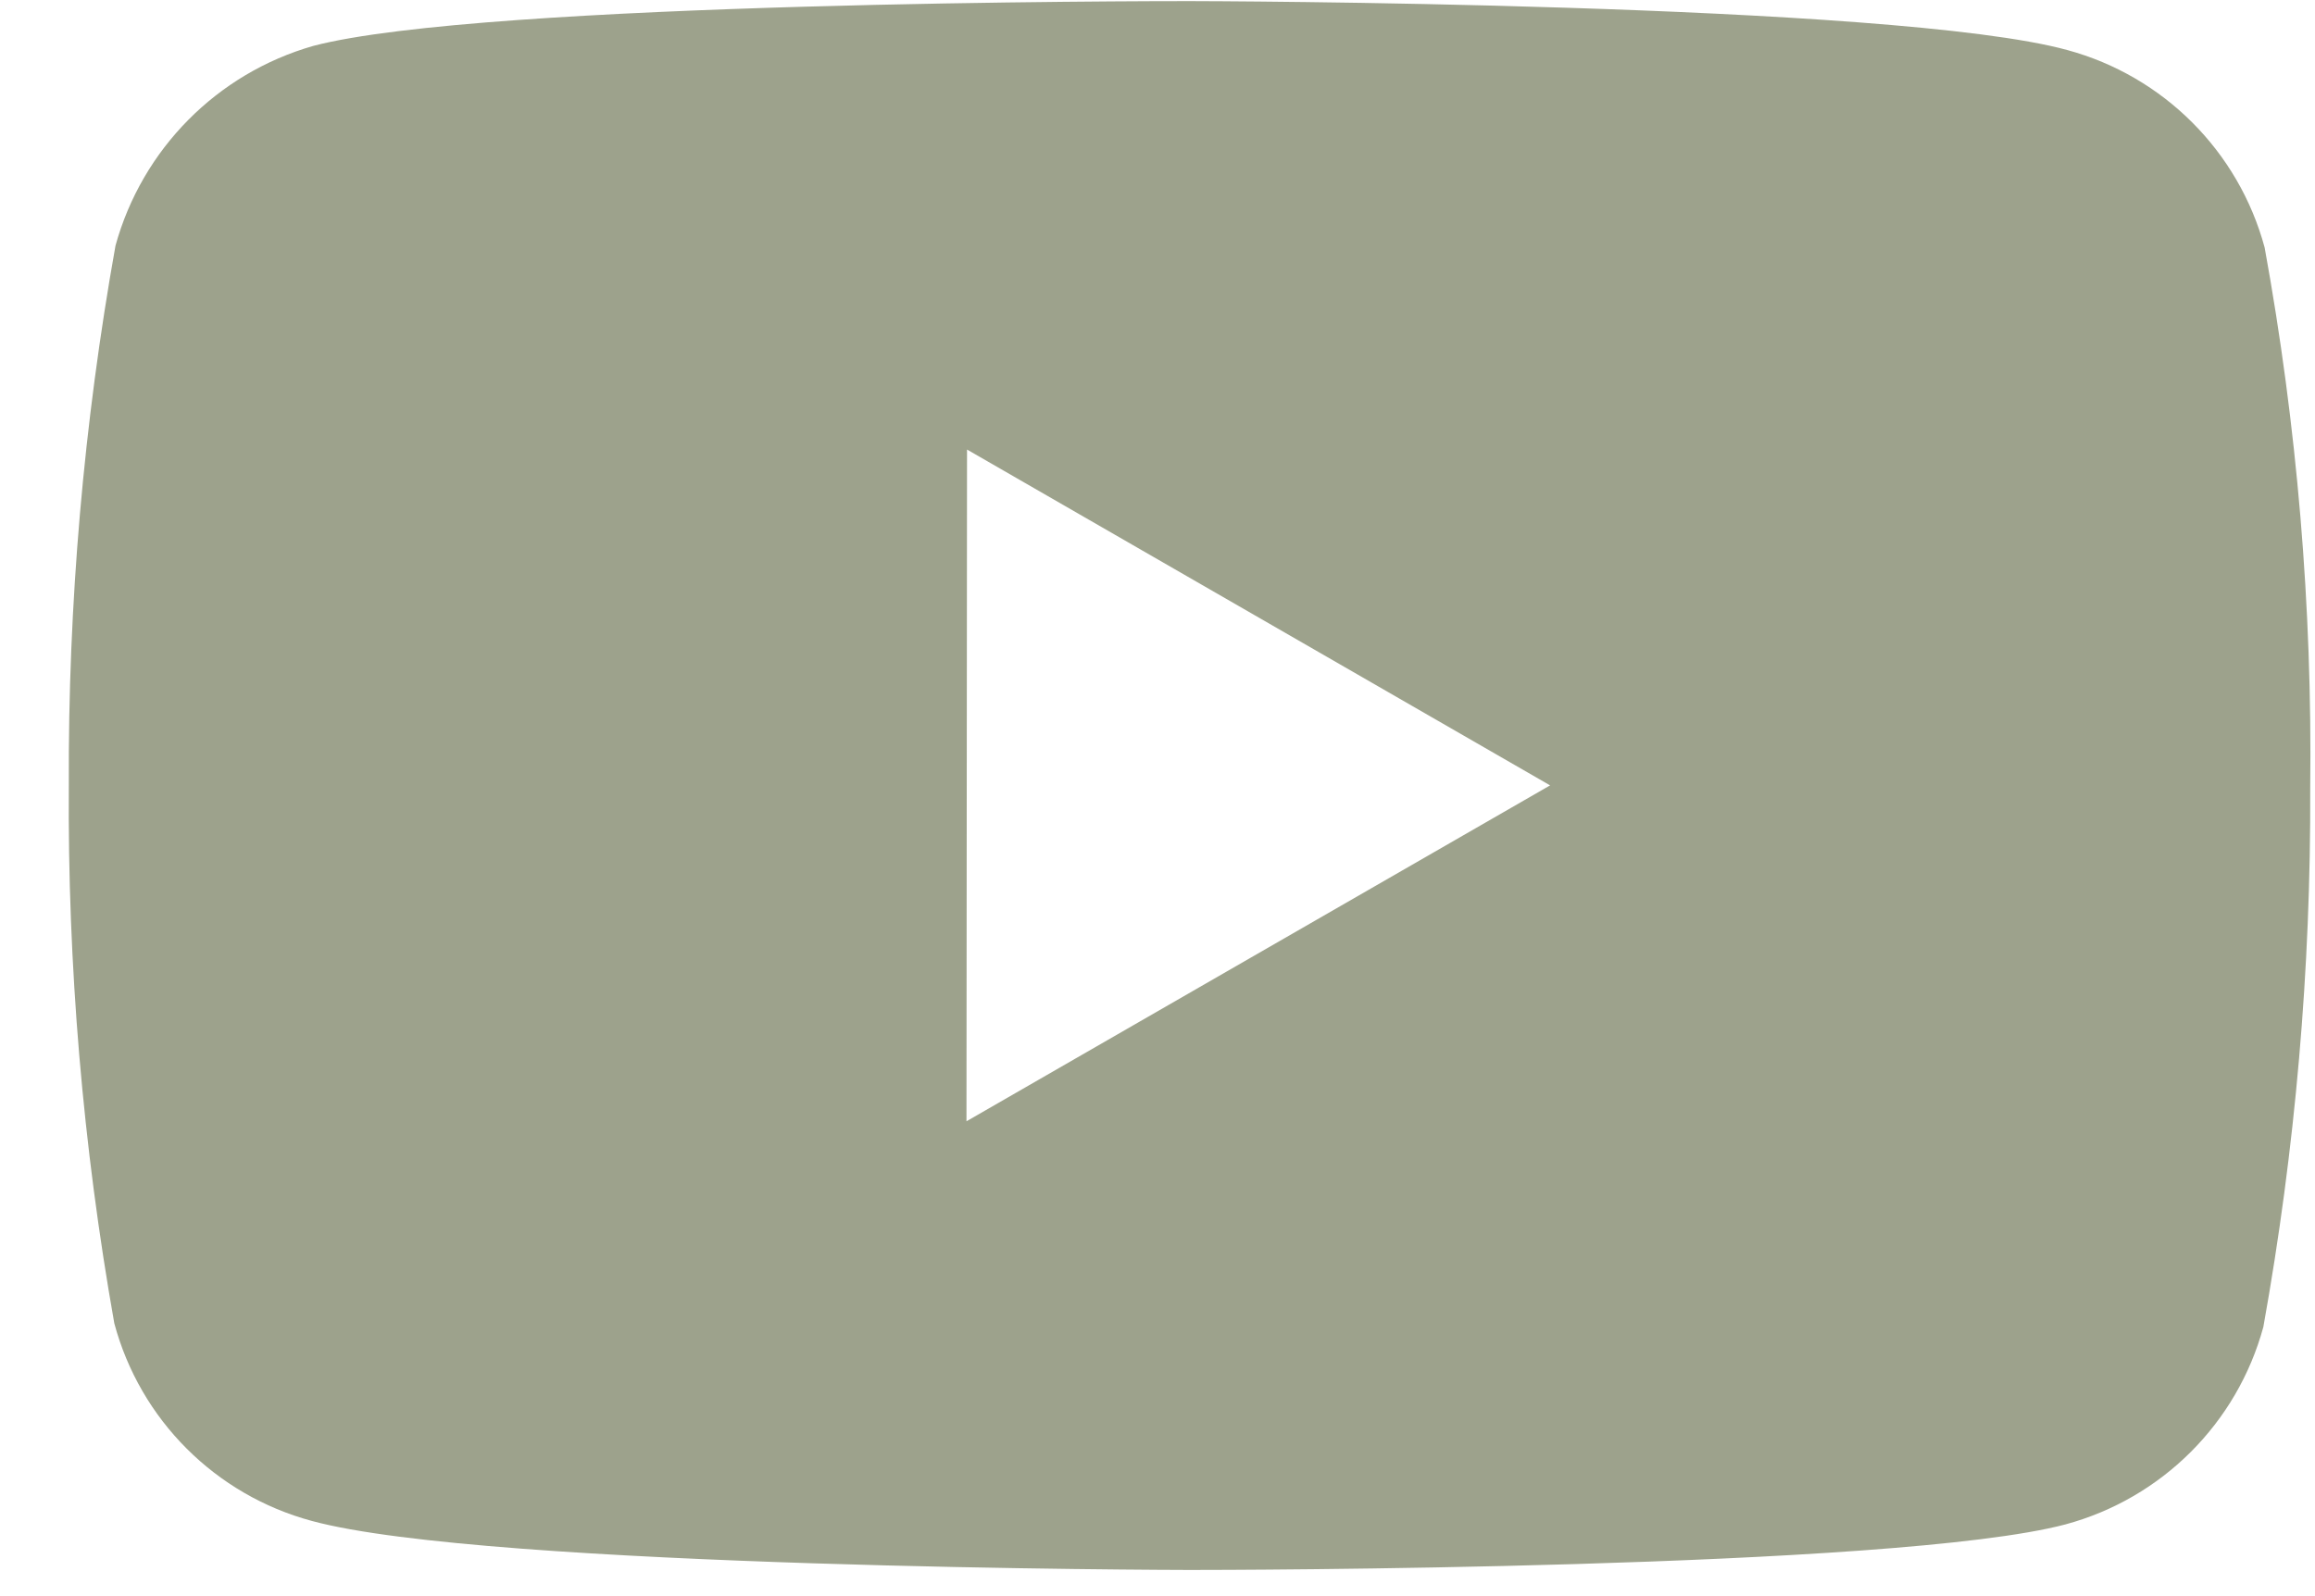 <svg width="29" height="20" viewBox="0 0 29 20" fill="none" xmlns="http://www.w3.org/2000/svg">
<path d="M14.919 19.672H14.891C14.804 19.672 6.102 19.655 3.907 19.058C2.699 18.733 1.756 17.79 1.432 16.582C1.037 14.355 0.846 12.096 0.862 9.834C0.852 7.569 1.048 5.307 1.447 3.077C1.781 1.868 2.719 0.92 3.925 0.575C6.06 0.014 14.522 0.014 14.881 0.014H14.911C14.999 0.014 23.724 0.031 25.897 0.627C27.102 0.954 28.043 1.896 28.369 3.101C28.776 5.336 28.967 7.606 28.94 9.878C28.95 12.141 28.753 14.4 28.353 16.627C28.025 17.833 27.081 18.775 25.875 19.101C23.742 19.666 15.278 19.672 14.919 19.672ZM12.114 5.633L12.107 14.05L19.418 9.841L12.114 5.633Z" fill="#9DA28C"/>
</svg>

